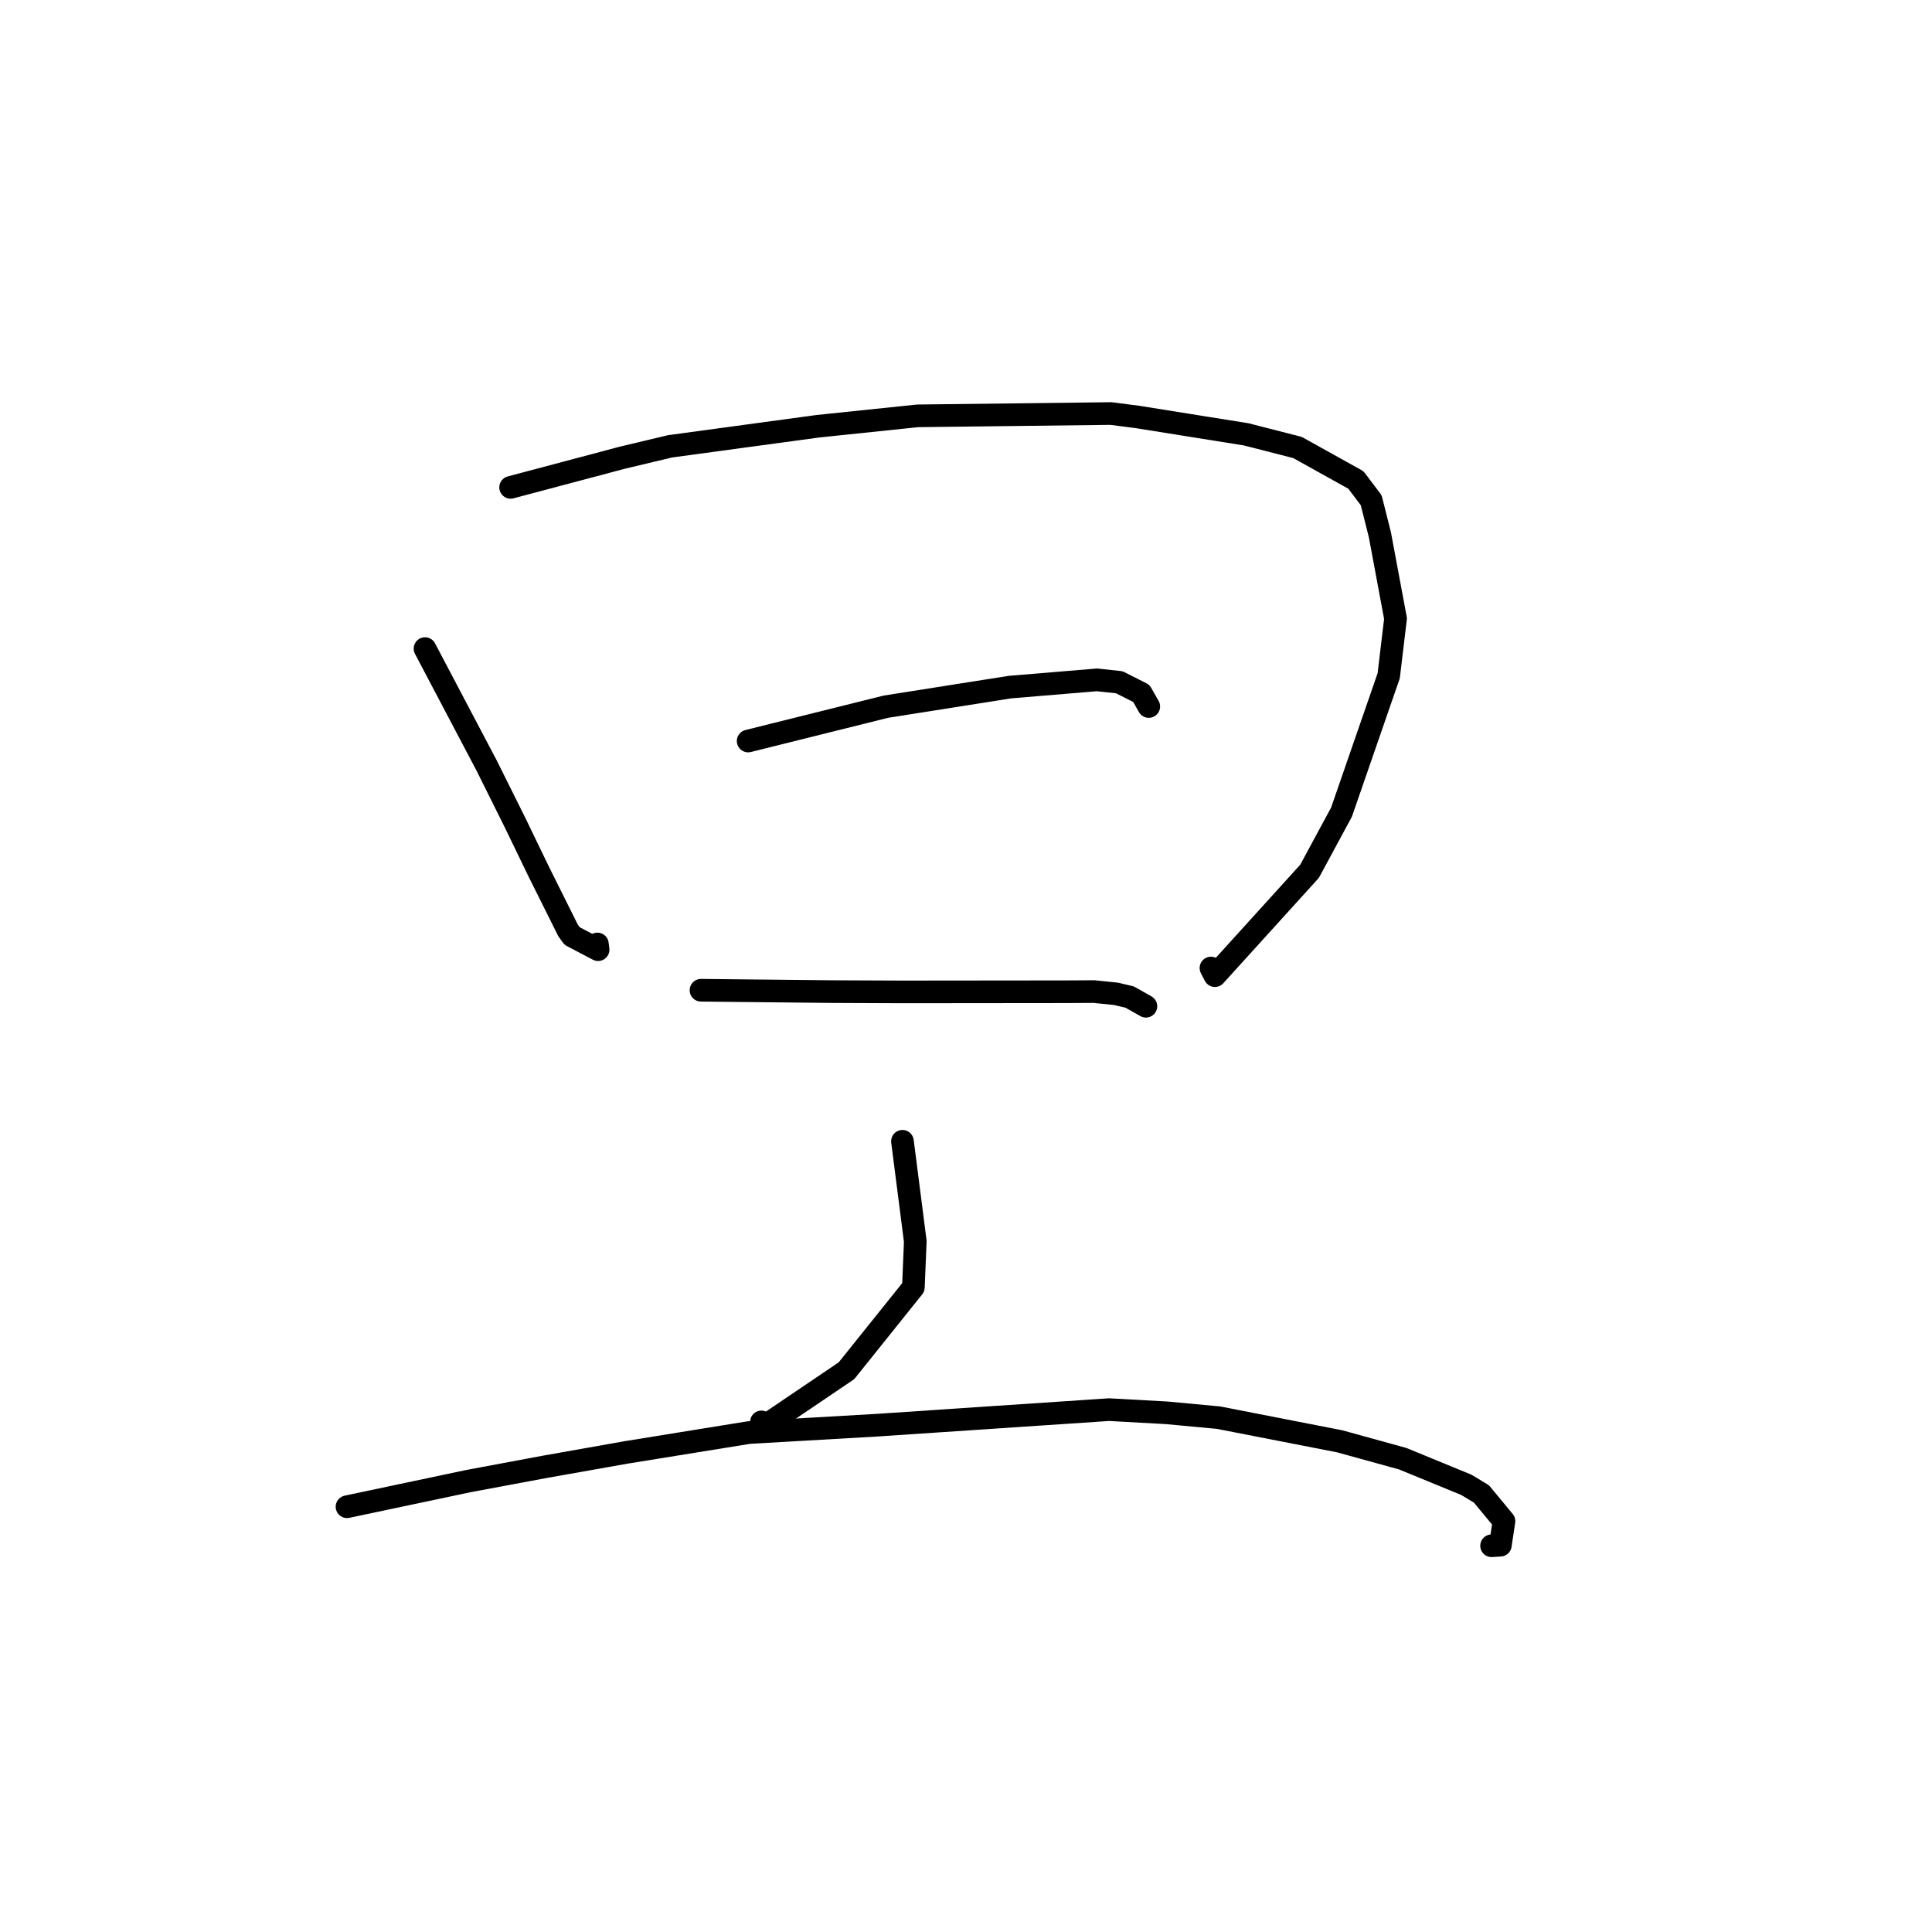 <?xml version="1.0" standalone="no"?>
    <svg width="256" height="256" xmlns="http://www.w3.org/2000/svg" version="1.1">
    <polyline stroke="black" stroke-width="3" stroke-linecap="round" fill="transparent" stroke-linejoin="round" points="56.316 85.942 60.415 93.723 64.515 101.503 68.314 109.14 71.348 115.419 75.261 123.269 75.806 124.028 79.251 125.837 79.155 125.082 " />
        <polyline stroke="black" stroke-width="3" stroke-linecap="round" fill="transparent" stroke-linejoin="round" points="67.661 64.58 75.062 62.614 82.464 60.647 88.792 59.14 108.363 56.481 121.585 55.102 147.2 54.795 150.712 55.247 165.131 57.554 171.928 59.296 179.663 63.598 181.691 66.286 182.838 70.839 184.915 81.962 184.01 89.541 177.755 107.614 173.52 115.453 160.982 129.279 160.458 128.267 " />
        <polyline stroke="black" stroke-width="3" stroke-linecap="round" fill="transparent" stroke-linejoin="round" points="99.134 98.189 108.258 95.915 117.383 93.641 133.836 91.044 145.352 90.085 148.311 90.403 151.23 91.876 152.16 93.514 152.219 93.617 " />
        <polyline stroke="black" stroke-width="3" stroke-linecap="round" fill="transparent" stroke-linejoin="round" points="92.886 131.212 101.549 131.303 110.212 131.393 119.652 131.432 141.348 131.41 144.95 131.389 147.865 131.686 149.69 132.117 151.712 133.261 151.839 133.333 " />
        <polyline stroke="black" stroke-width="3" stroke-linecap="round" fill="transparent" stroke-linejoin="round" points="119.579 151.225 120.43 157.858 121.28 164.49 121.027 170.571 112.164 181.629 100.878 189.265 100.895 188.409 " />
        <polyline stroke="black" stroke-width="3" stroke-linecap="round" fill="transparent" stroke-linejoin="round" points="45.981 199.651 54.052 197.946 62.122 196.241 72.194 194.362 82.97 192.452 99.226 189.823 116.293 188.839 146.951 186.784 154.586 187.205 161.471 187.848 177.512 190.98 185.865 193.284 194.294 196.746 196.301 197.956 199.284 201.562 198.804 204.749 197.642 204.821 " />
        </svg>